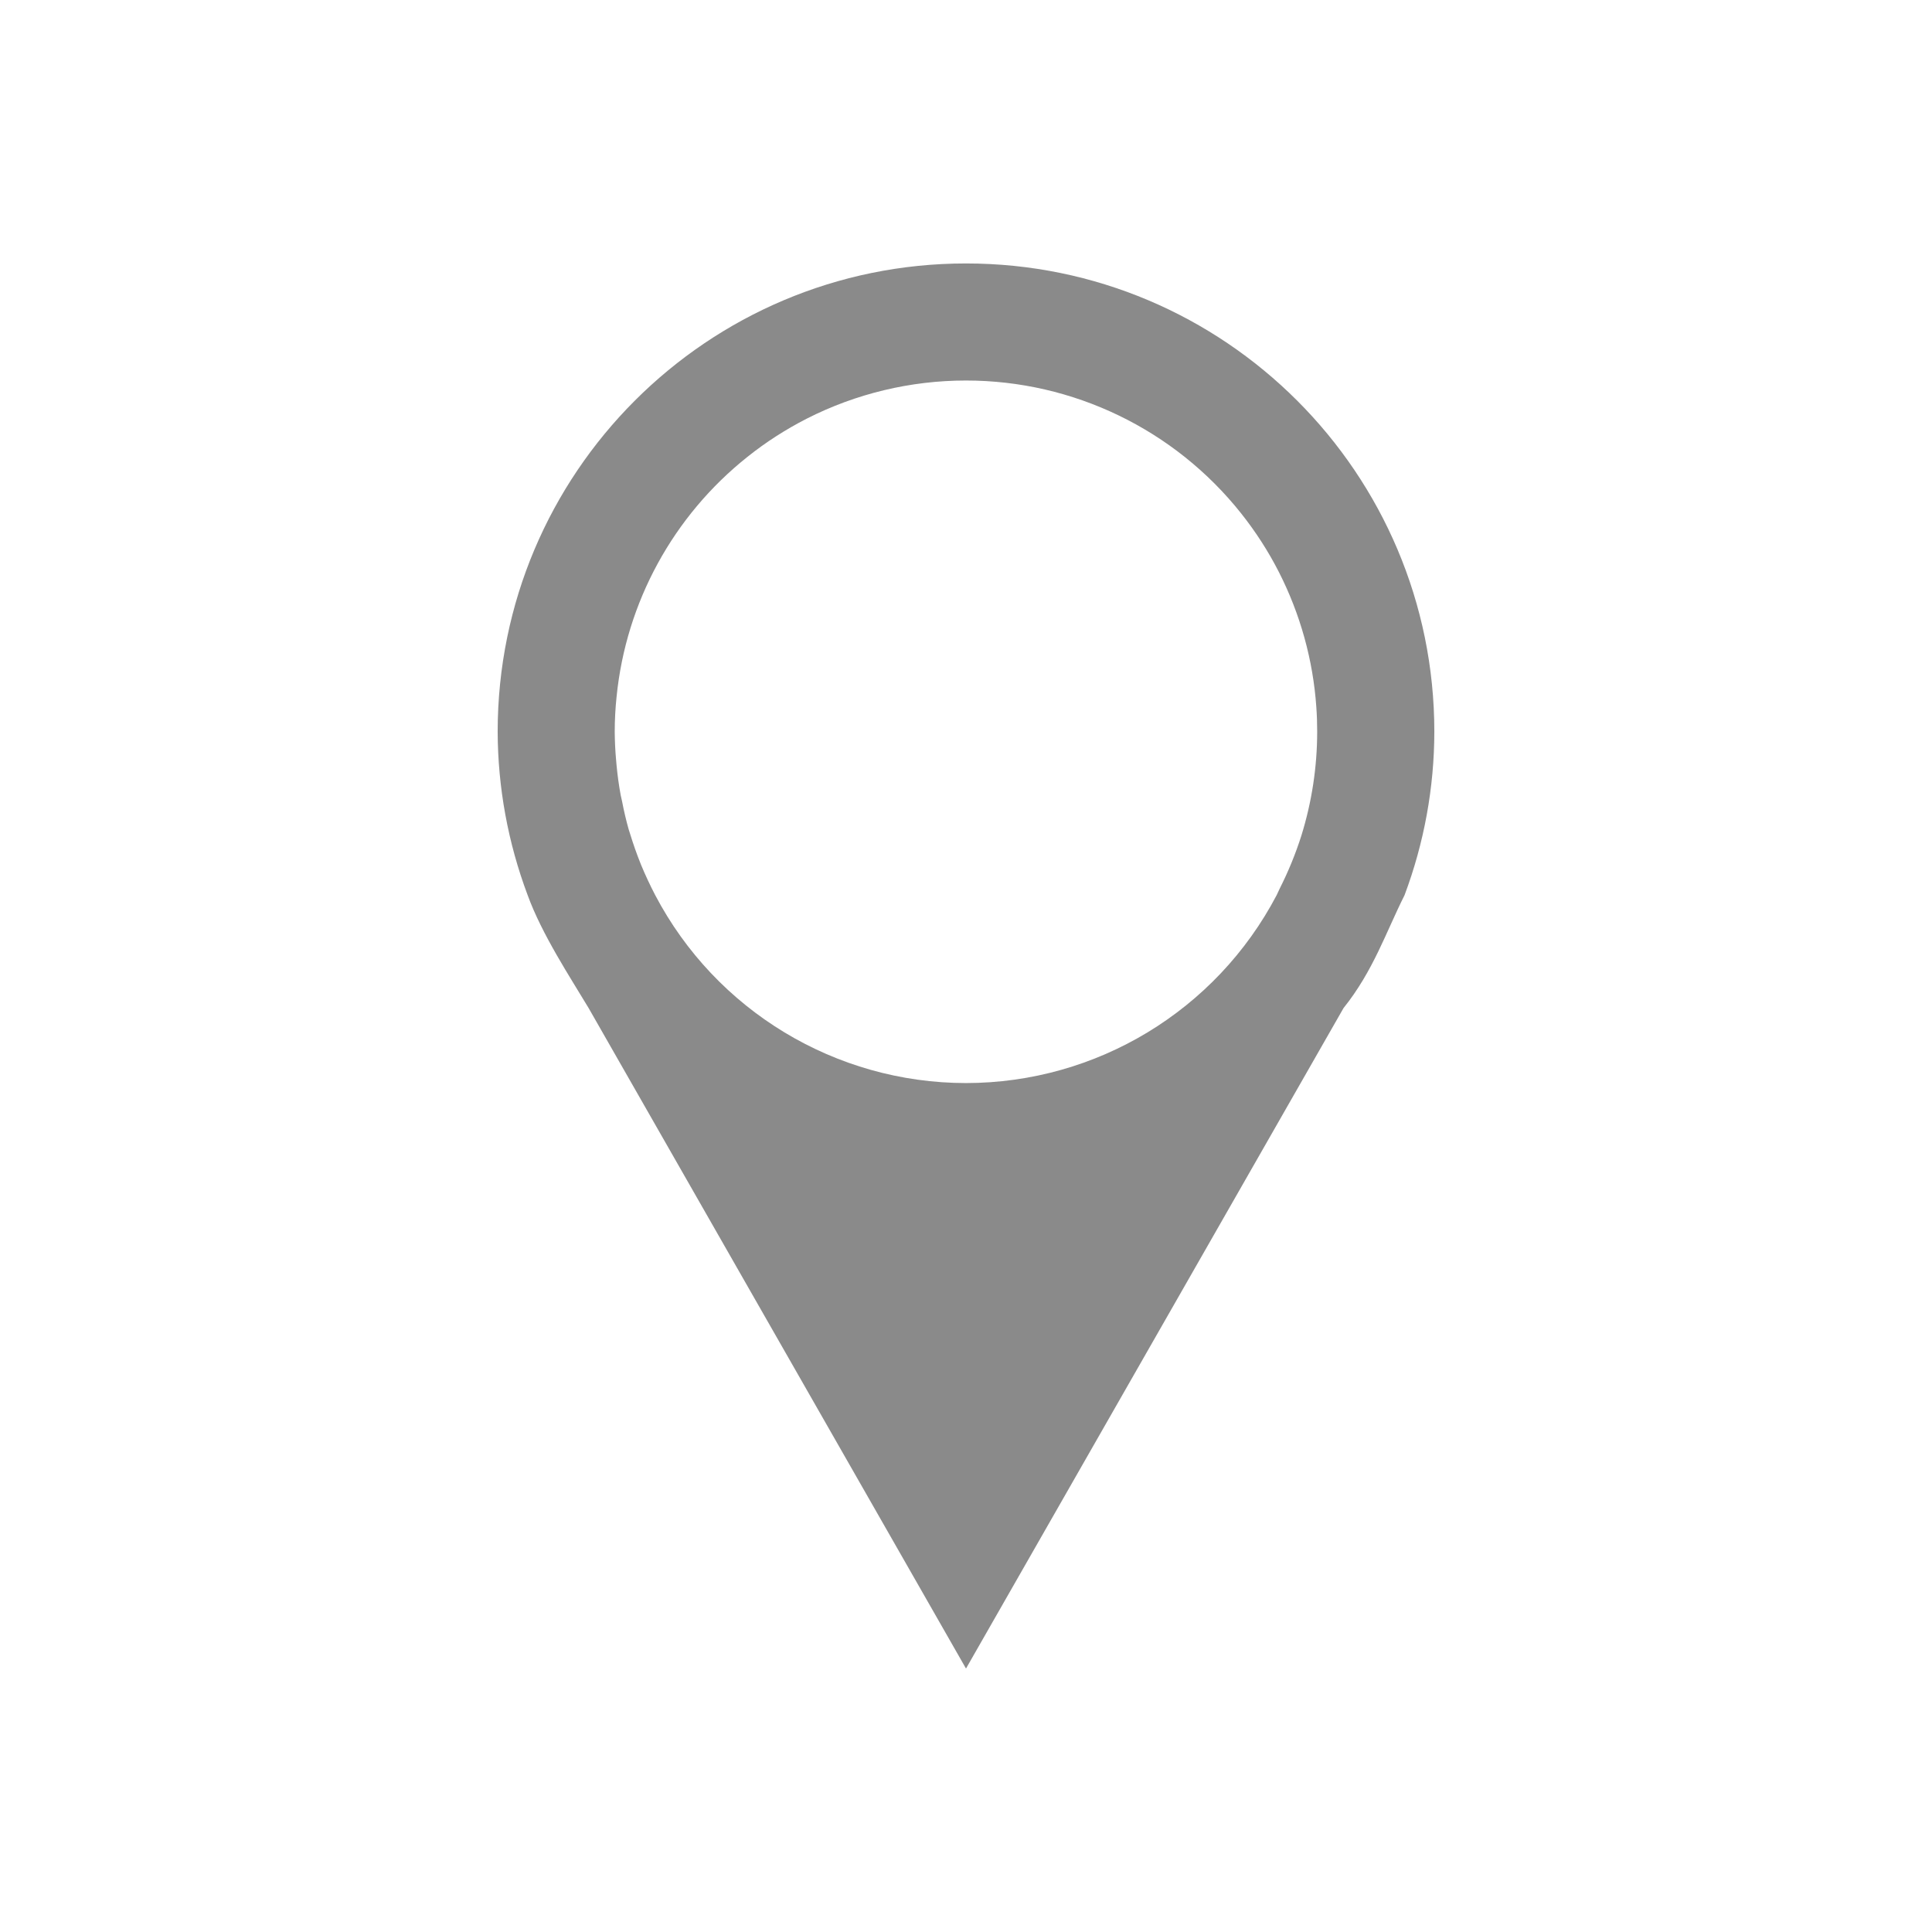 <svg xmlns="http://www.w3.org/2000/svg" viewBox="0 0 22 22">
  <defs id="defs3051">
    <style type="text/css" id="current-color-scheme">
      .ColorScheme-Text {
        color:#8a8a8a;
      }
      </style>
  </defs>
 <path 
    style="fill:currentColor;fill-opacity:1;stroke:none" 
    d="m 11,3 c -2.946,1.09e-5 -5.333,2.388 -5.333,5.333 0.002,0.635 0.118,1.265 0.341,1.859 0.162,0.447 0.488,0.942 0.693,1.284 L 11,19 15.299,11.479 c 0.338,-0.421 0.484,-0.866 0.695,-1.286 C 16.217,9.598 16.332,8.968 16.333,8.333 16.333,5.388 13.946,3 11,3 Z m 0,1.333 c 1.22,2.07e-5 2.374,0.557 3.133,1.513 0.166,0.209 0.311,0.434 0.432,0.672 0.242,0.477 0.387,0.998 0.424,1.531 0.007,0.094 0.01,0.189 0.01,0.284 -3.13e-4,0.401 -0.061,0.799 -0.18,1.182 -0.066,0.208 -0.149,0.41 -0.247,0.604 -0.011,0.024 -0.022,0.049 -0.034,0.073 C 13.848,11.508 12.486,12.332 11,12.333 9.514,12.332 8.152,11.508 7.461,10.193 7.402,10.08 7.348,9.964 7.299,9.846 L 7.292,9.828 C 7.248,9.718 7.209,9.606 7.174,9.492 7.169,9.477 7.164,9.461 7.159,9.445 7.129,9.339 7.104,9.231 7.083,9.122 7.078,9.1 7.073,9.077 7.068,9.055 7.047,8.943 7.032,8.83 7.021,8.716 7.019,8.697 7.017,8.678 7.016,8.659 7.006,8.551 7.001,8.442 7,8.333 7,8.2 7.007,8.067 7.021,7.935 7.128,6.859 7.667,5.873 8.513,5.201 8.722,5.034 8.947,4.89 9.185,4.768 9.747,4.482 10.369,4.333 11,4.333 Z"
    class="ColorScheme-Text"
    />  
</svg>
